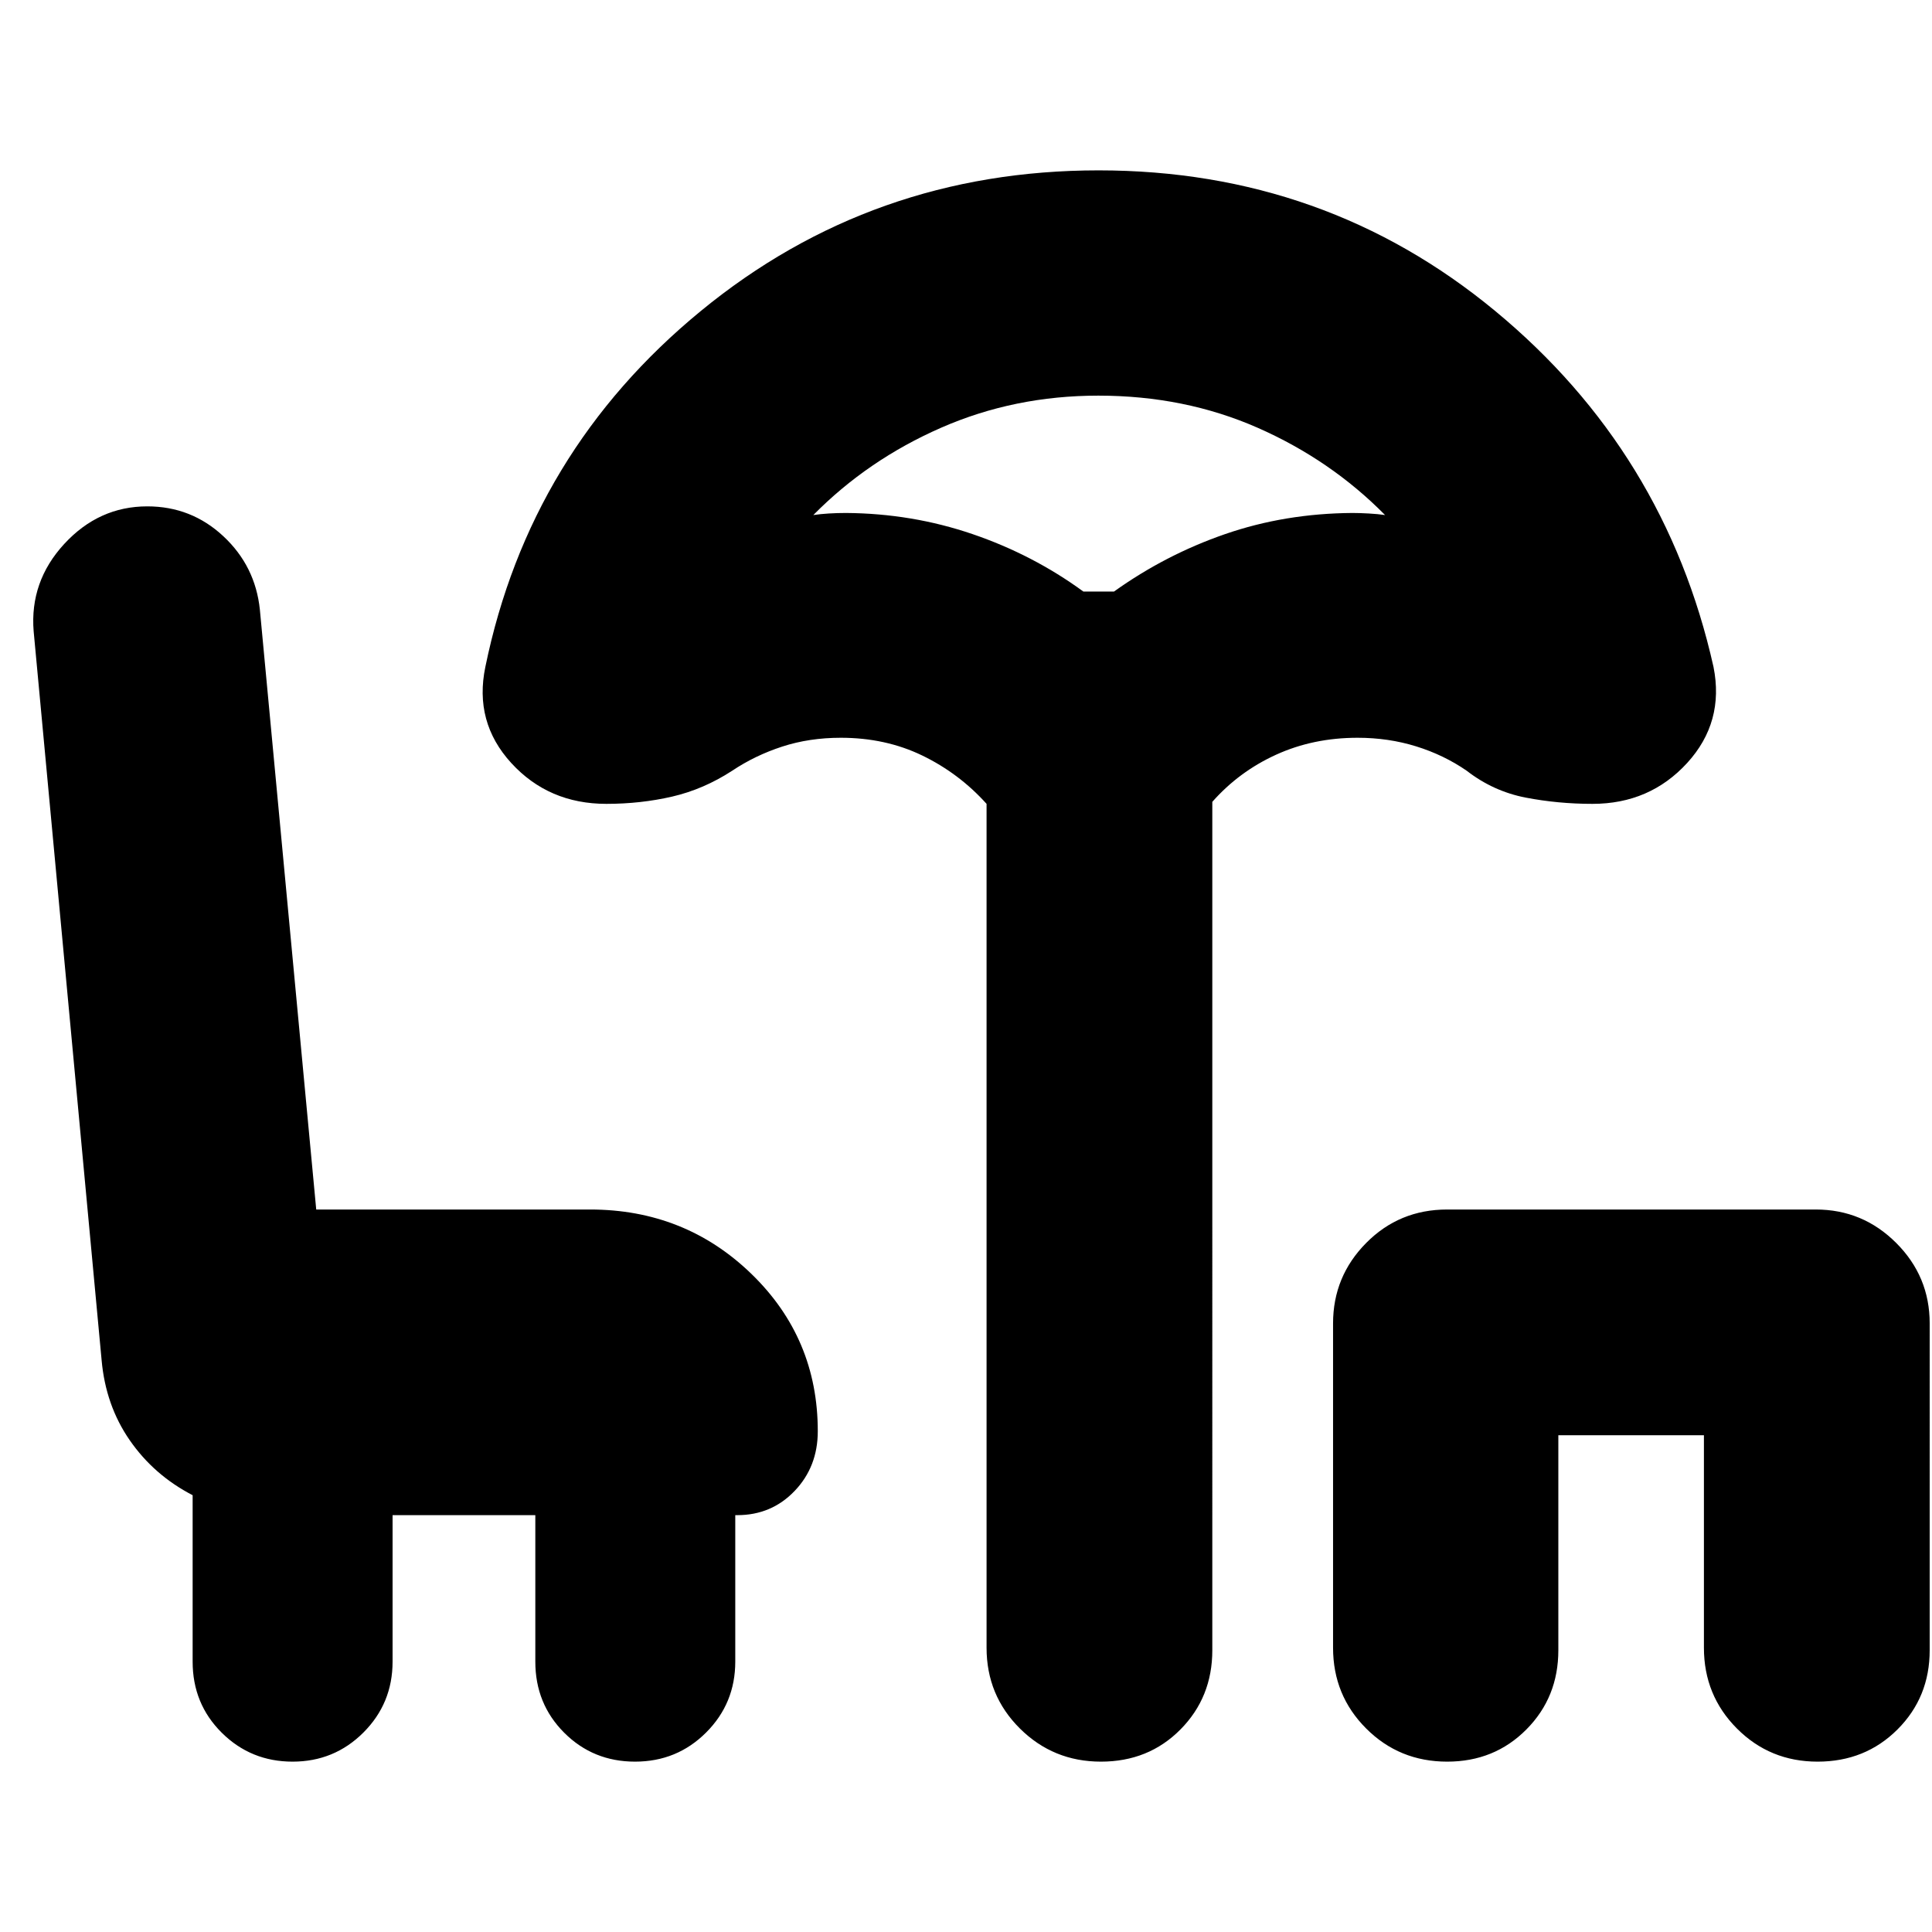 <svg xmlns="http://www.w3.org/2000/svg" height="24" viewBox="0 -960 960 960" width="24"><path d="M145.39-84.65q-20.72 0-35.19-14.36-14.48-14.36-14.48-35.32v-82.71q-19.24-9.96-31.24-27.3-12-17.33-13.99-39.84L16.72-646.33q-2-24.71 15.19-43.38 17.2-18.68 41.28-18.68 21.88 0 37.79 14.84 15.91 14.83 18.15 36.51l28 298.04h136.04q47.16 0 80.17 31.96 33.01 31.97 33.01 78.19 0 17.67-11.5 29.69-11.5 12.03-28.5 12.03h-1v72.8q0 20.72-14.48 35.2-14.48 14.48-35.32 14.48-20.83 0-35.19-14.36T266-134.33v-72.8h-70.93v72.8q0 20.72-14.48 35.2-14.48 14.48-35.2 14.48Zm401.66 0q-23.68 0-40.26-16.46-16.57-16.46-16.57-40.13v-419.33q-13.61-15.12-31.87-23.98-18.27-8.86-40.55-8.86-15.67 0-29.14 4.39-13.46 4.38-24.83 11.98-14.2 9.24-29.83 12.86-15.64 3.61-32.69 3.61-28.7 0-47.28-20.31-18.57-20.32-12.86-47.75 21.96-106.96 107.06-176.84 85.1-69.88 197.66-69.88t197.07 69.88q84.52 69.88 108.47 176.84 5.48 27.43-13.09 47.75-18.58 20.31-47.04 20.31-17.08 0-33.2-3.11-16.12-3.12-29.32-13.36-11.32-7.81-25.08-12.09-13.77-4.28-29.13-4.28-22 0-40.45 8.4-18.45 8.4-31.73 23.44V-140q0 23.38-15.83 39.36-15.82 15.99-39.51 15.99Zm-8.74-581.42h15.24q25.54-18.28 55.2-28.54 29.66-10.26 63.23-10.5 3.56 0 8.18.26 4.62.26 8.08.78-27.04-27.41-63.33-43.38-36.29-15.96-79.17-15.96-41.71 0-78.14 15.96-36.43 15.97-63.47 43.38 3.45-.52 7.66-.78 4.2-.26 8.6-.26 32.8.24 62.85 10.5 30.04 10.26 55.07 28.54Zm180.8 581.42q-23.81 0-40.26-16.46-16.46-16.46-16.46-40.13v-161.17q0-23.34 16.46-39.97Q695.3-359 719.07-359h183.19q23.34 0 39.96 16.62 16.63 16.63 16.63 39.97V-140q0 23.38-16.01 39.36-16 15.99-39.69 15.99-23.68 0-40.08-16.46t-16.4-40.13v-105.59h-72.34V-140q0 23.38-15.88 39.36-15.87 15.99-39.34 15.99ZM546.57-666.07Z"/></svg>